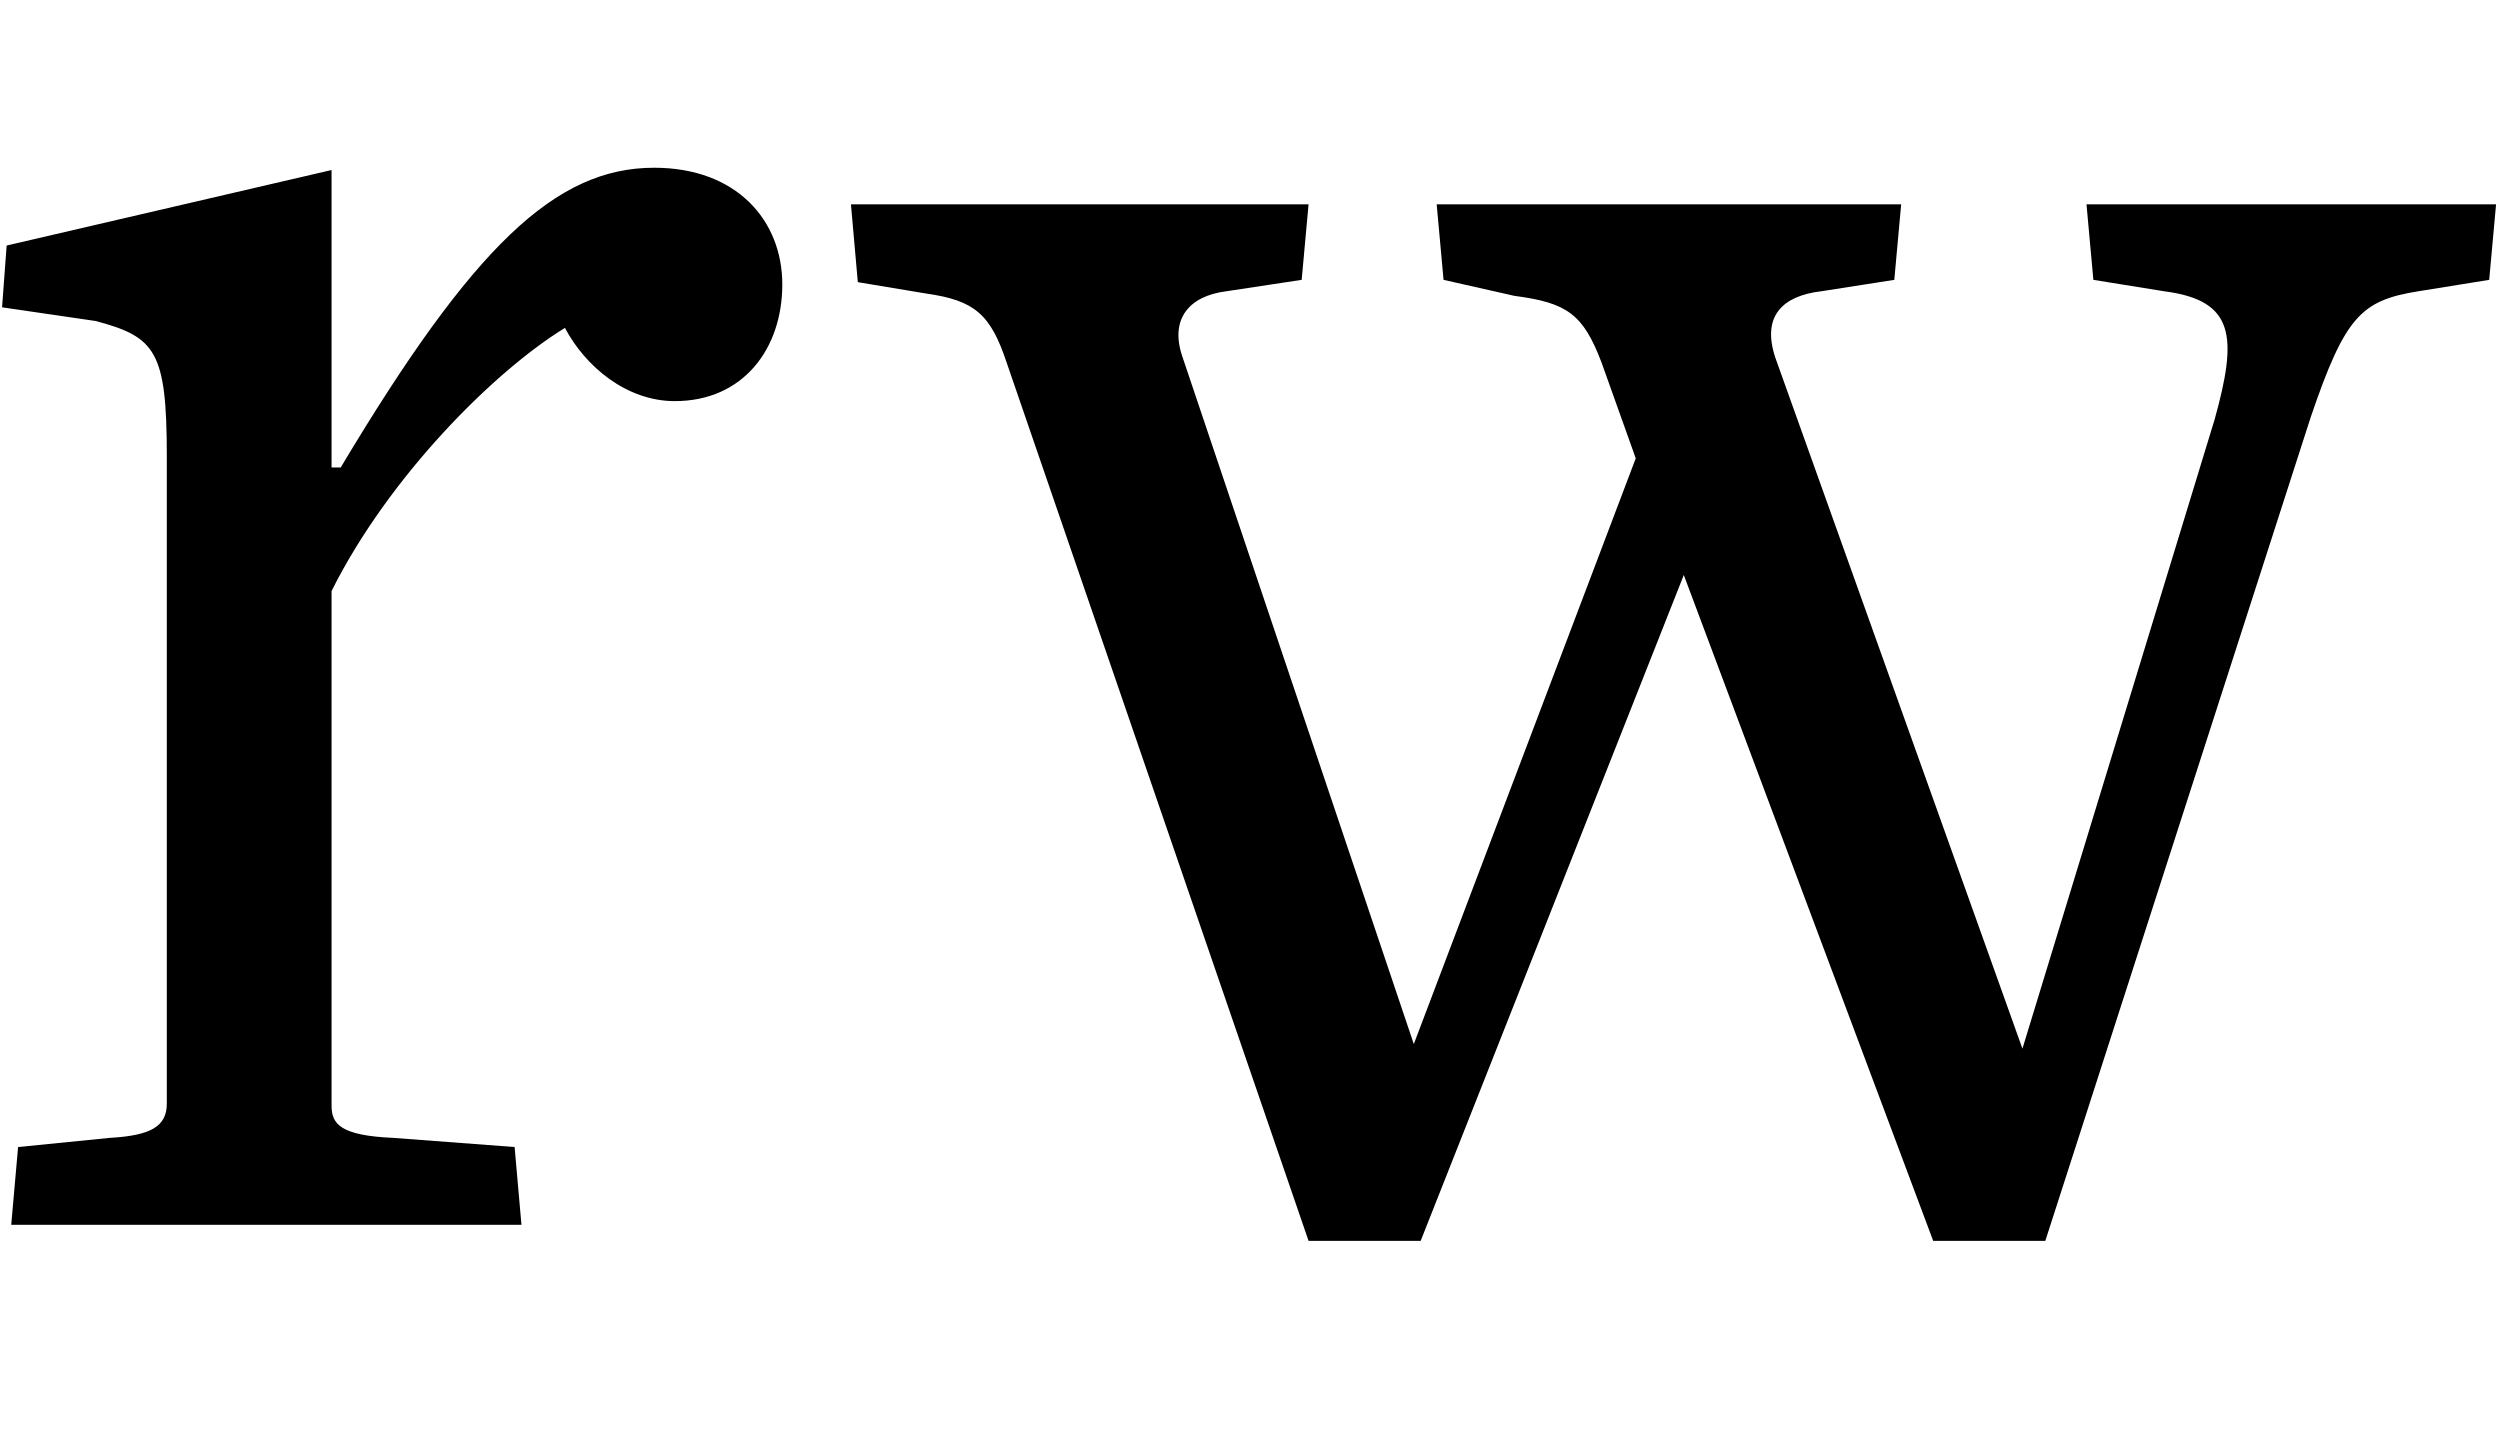 <?xml version="1.0" encoding="UTF-8" standalone="no"?>
<!DOCTYPE svg PUBLIC "-//W3C//DTD SVG 1.1//EN" "http://www.w3.org/Graphics/SVG/1.1/DTD/svg11.dtd">
<svg width="100%" height="100%" viewBox="0 0 341 195" version="1.1" xmlns="http://www.w3.org/2000/svg" xmlns:xlink="http://www.w3.org/1999/xlink" xml:space="preserve" style="fill-rule:evenodd;clip-rule:evenodd;stroke-linejoin:round;stroke-miterlimit:1.414;">
    <g transform="matrix(1.161,0,0,1.161,-36.005,-19.157)">
        <path d="M122.92,49.917C122.92,42.39 117.544,36.207 107.867,36.207C96.307,36.207 86.631,45.347 71.04,71.422L69.965,71.422L69.965,36.476L31.793,45.347L31.255,52.605L42.277,54.218C49.266,56.099 50.61,57.712 50.61,70.078L50.61,146.152C50.61,148.84 48.728,149.915 43.89,150.184L33.137,151.259L32.331,160.399L92.276,160.399L91.47,151.259L77.222,150.184C71.04,149.915 69.965,148.571 69.965,146.421L69.965,85.938C76.685,72.498 89.05,60.132 97.383,55.024C99.803,59.594 104.641,63.626 110.286,63.626C118.351,63.626 122.921,57.444 122.921,49.917L122.92,49.917ZM324.262,40.508L276.144,40.508L276.951,49.379L285.284,50.723C293.617,51.798 293.886,56.099 291.198,65.777L268.618,139.7L239.586,58.52C237.973,53.68 240.392,51.261 244.962,50.723L253.564,49.379L254.37,40.509L199.8,40.509L200.608,49.379L208.941,51.261C215.124,52.067 217.005,53.411 219.156,59.056L223.188,70.347L197.113,139.163L169.963,58.519C168.35,53.949 170.769,51.261 175.07,50.723L183.94,49.379L184.748,40.509L130.985,40.509L131.792,49.649L139.856,50.992C145.501,51.798 147.383,53.412 149.264,59.056L184.748,162.281L197.92,162.281L228.833,84.056L258.133,162.281L271.306,162.281L302.488,65.508C306.52,53.68 308.402,51.798 315.122,50.723L323.455,49.379L324.262,40.509L324.262,40.508Z" style="fill:black;"/>
    </g>
</svg>
